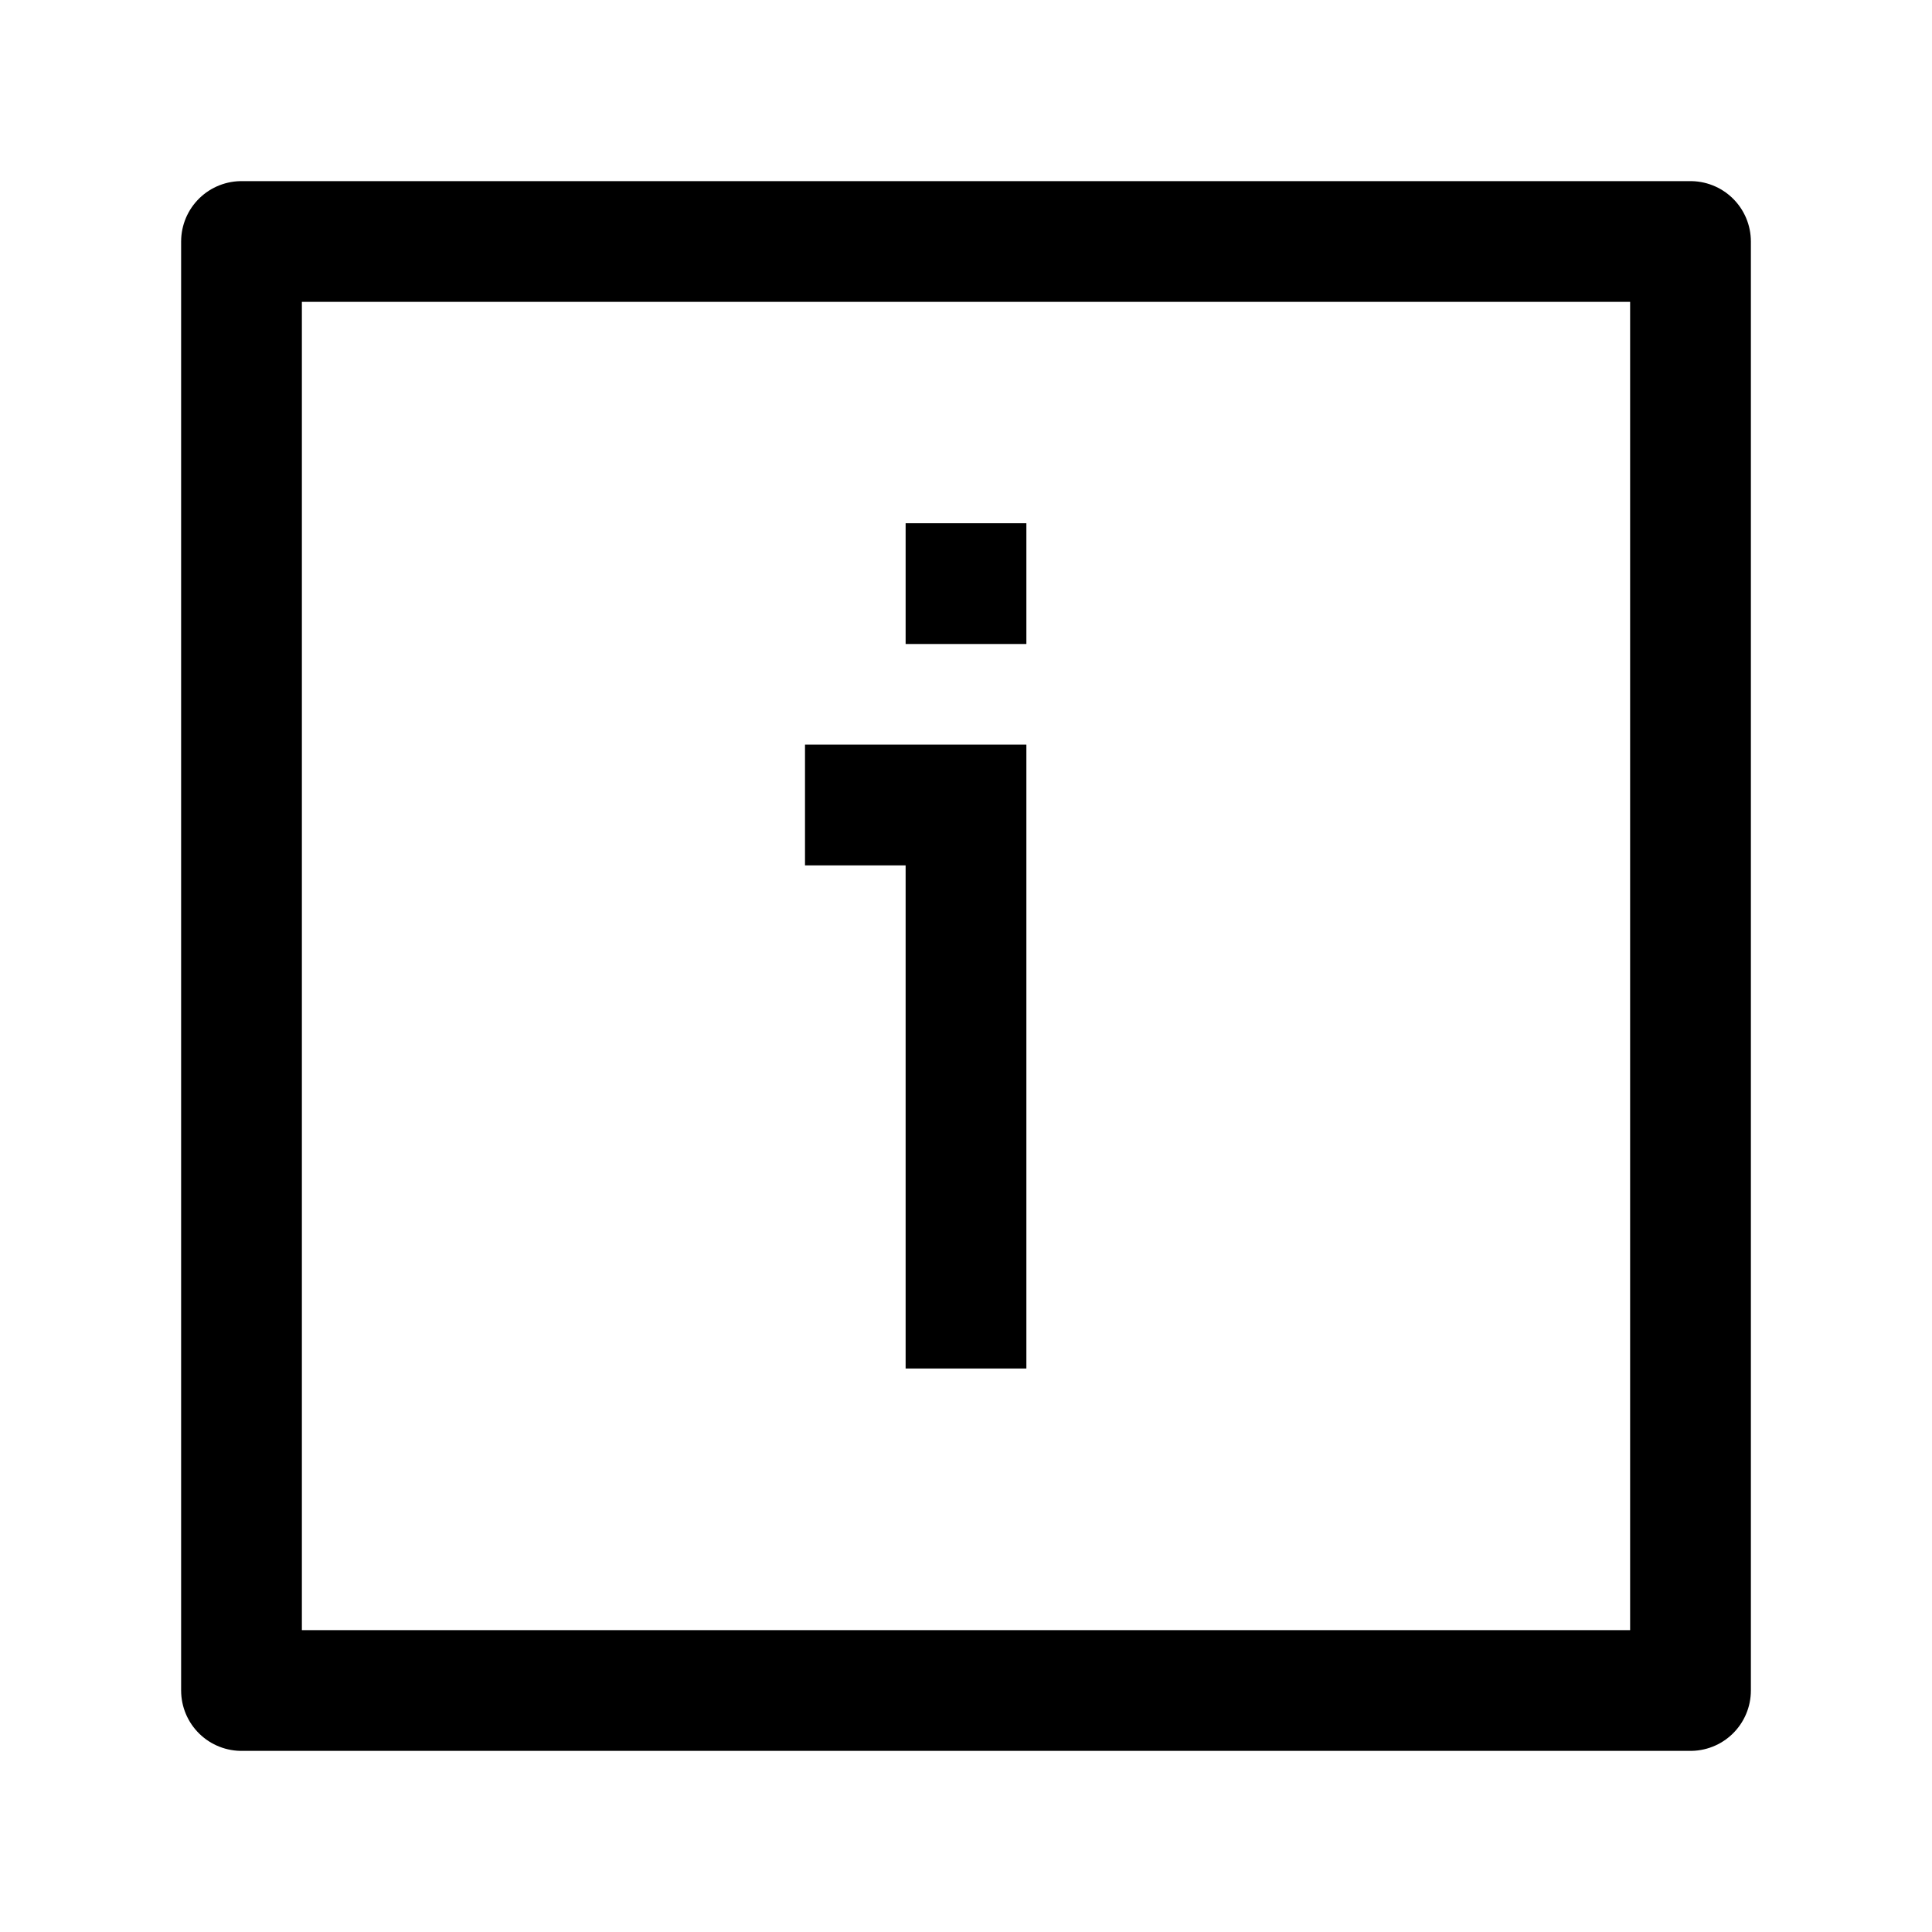 <svg width="24" height="24" viewBox="0 0 24 24" fill="none" xmlns="http://www.w3.org/2000/svg">
    <path d="M3 21L21 21L21 3L3 3L3 21Z" stroke="currentColor" stroke-width="1.5" stroke-linejoin="round"/>
    <path d="M12 17V10H10M12 6.5V8" stroke="currentColor" stroke-width="1.5"/>
</svg>

